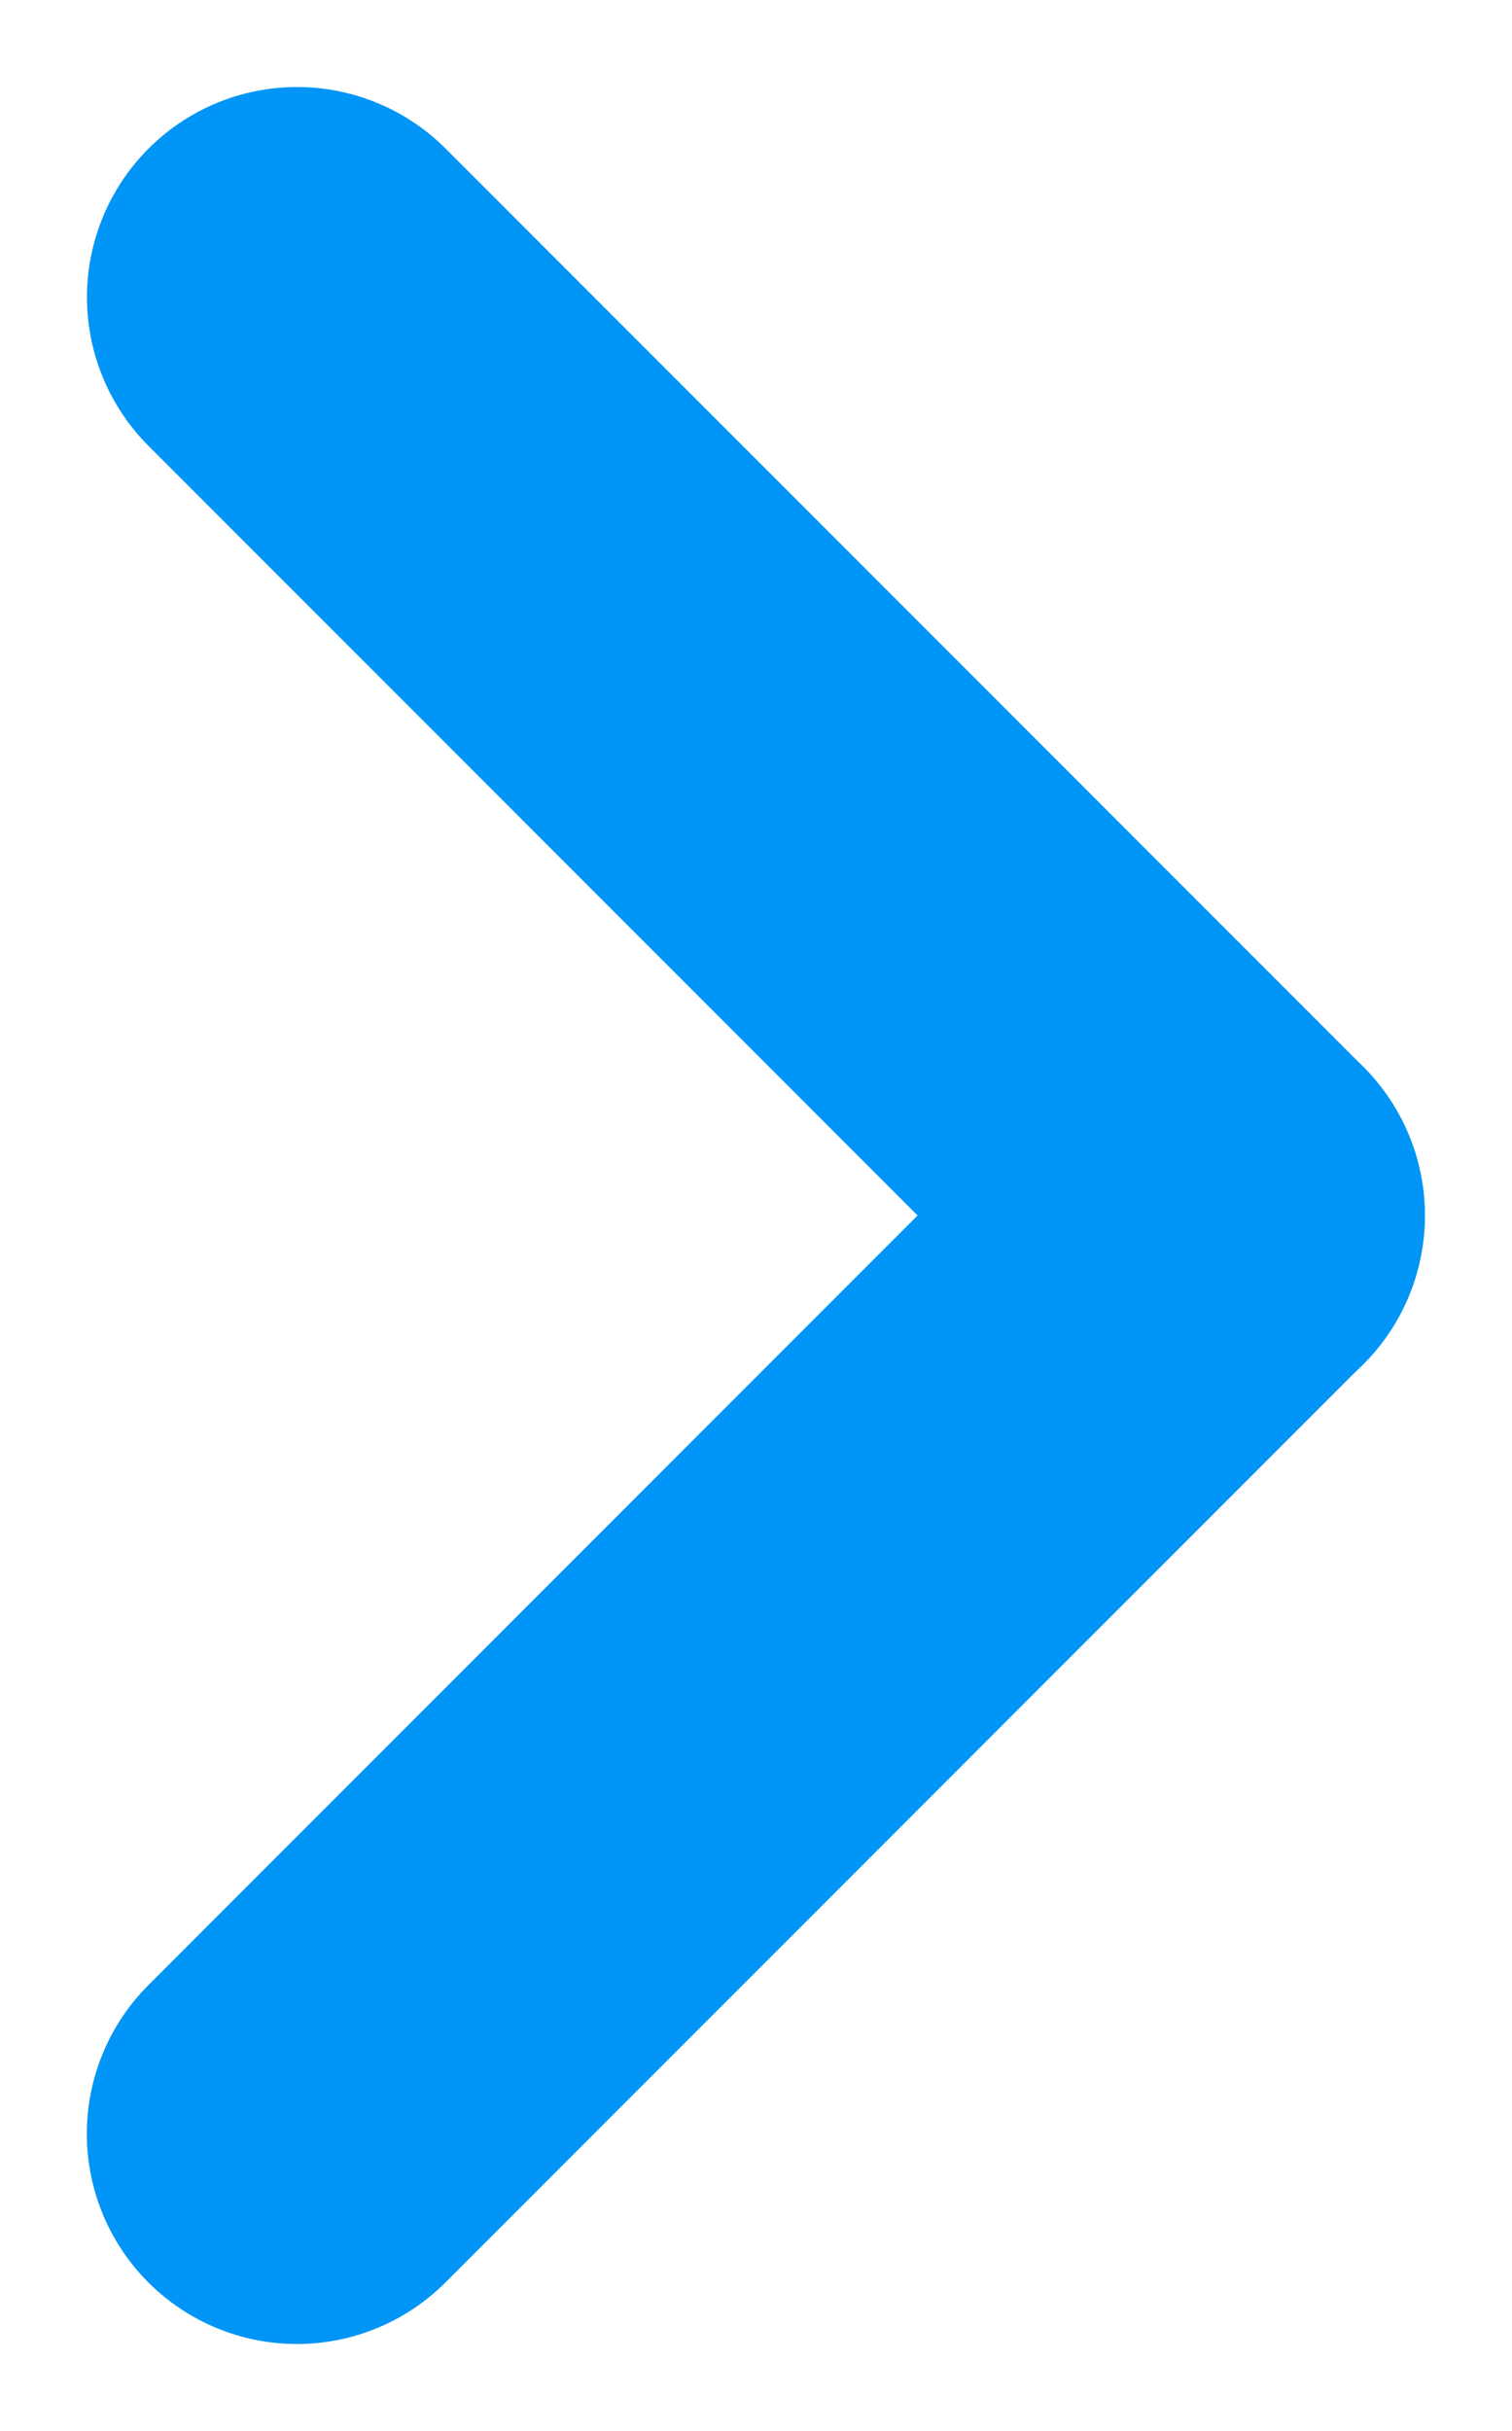 <svg xmlns="http://www.w3.org/2000/svg" width="7.197" height="11.565" viewBox="0 0 7.197 11.565">
  <g id="Сгруппировать_525" data-name="Сгруппировать 525" transform="translate(1.414 1.414) rotate(45)">
    <line id="Линия_25" data-name="Линия 25" y1="6.178" transform="translate(6.177 0)" fill="none" stroke="#0095f6" stroke-linecap="round" stroke-width="2"/>
    <line id="Линия_26" data-name="Линия 26" y2="6.178" transform="translate(0 0) rotate(-90)" fill="none" stroke="#0095f6" stroke-linecap="round" stroke-width="2"/>
  </g>
</svg>
